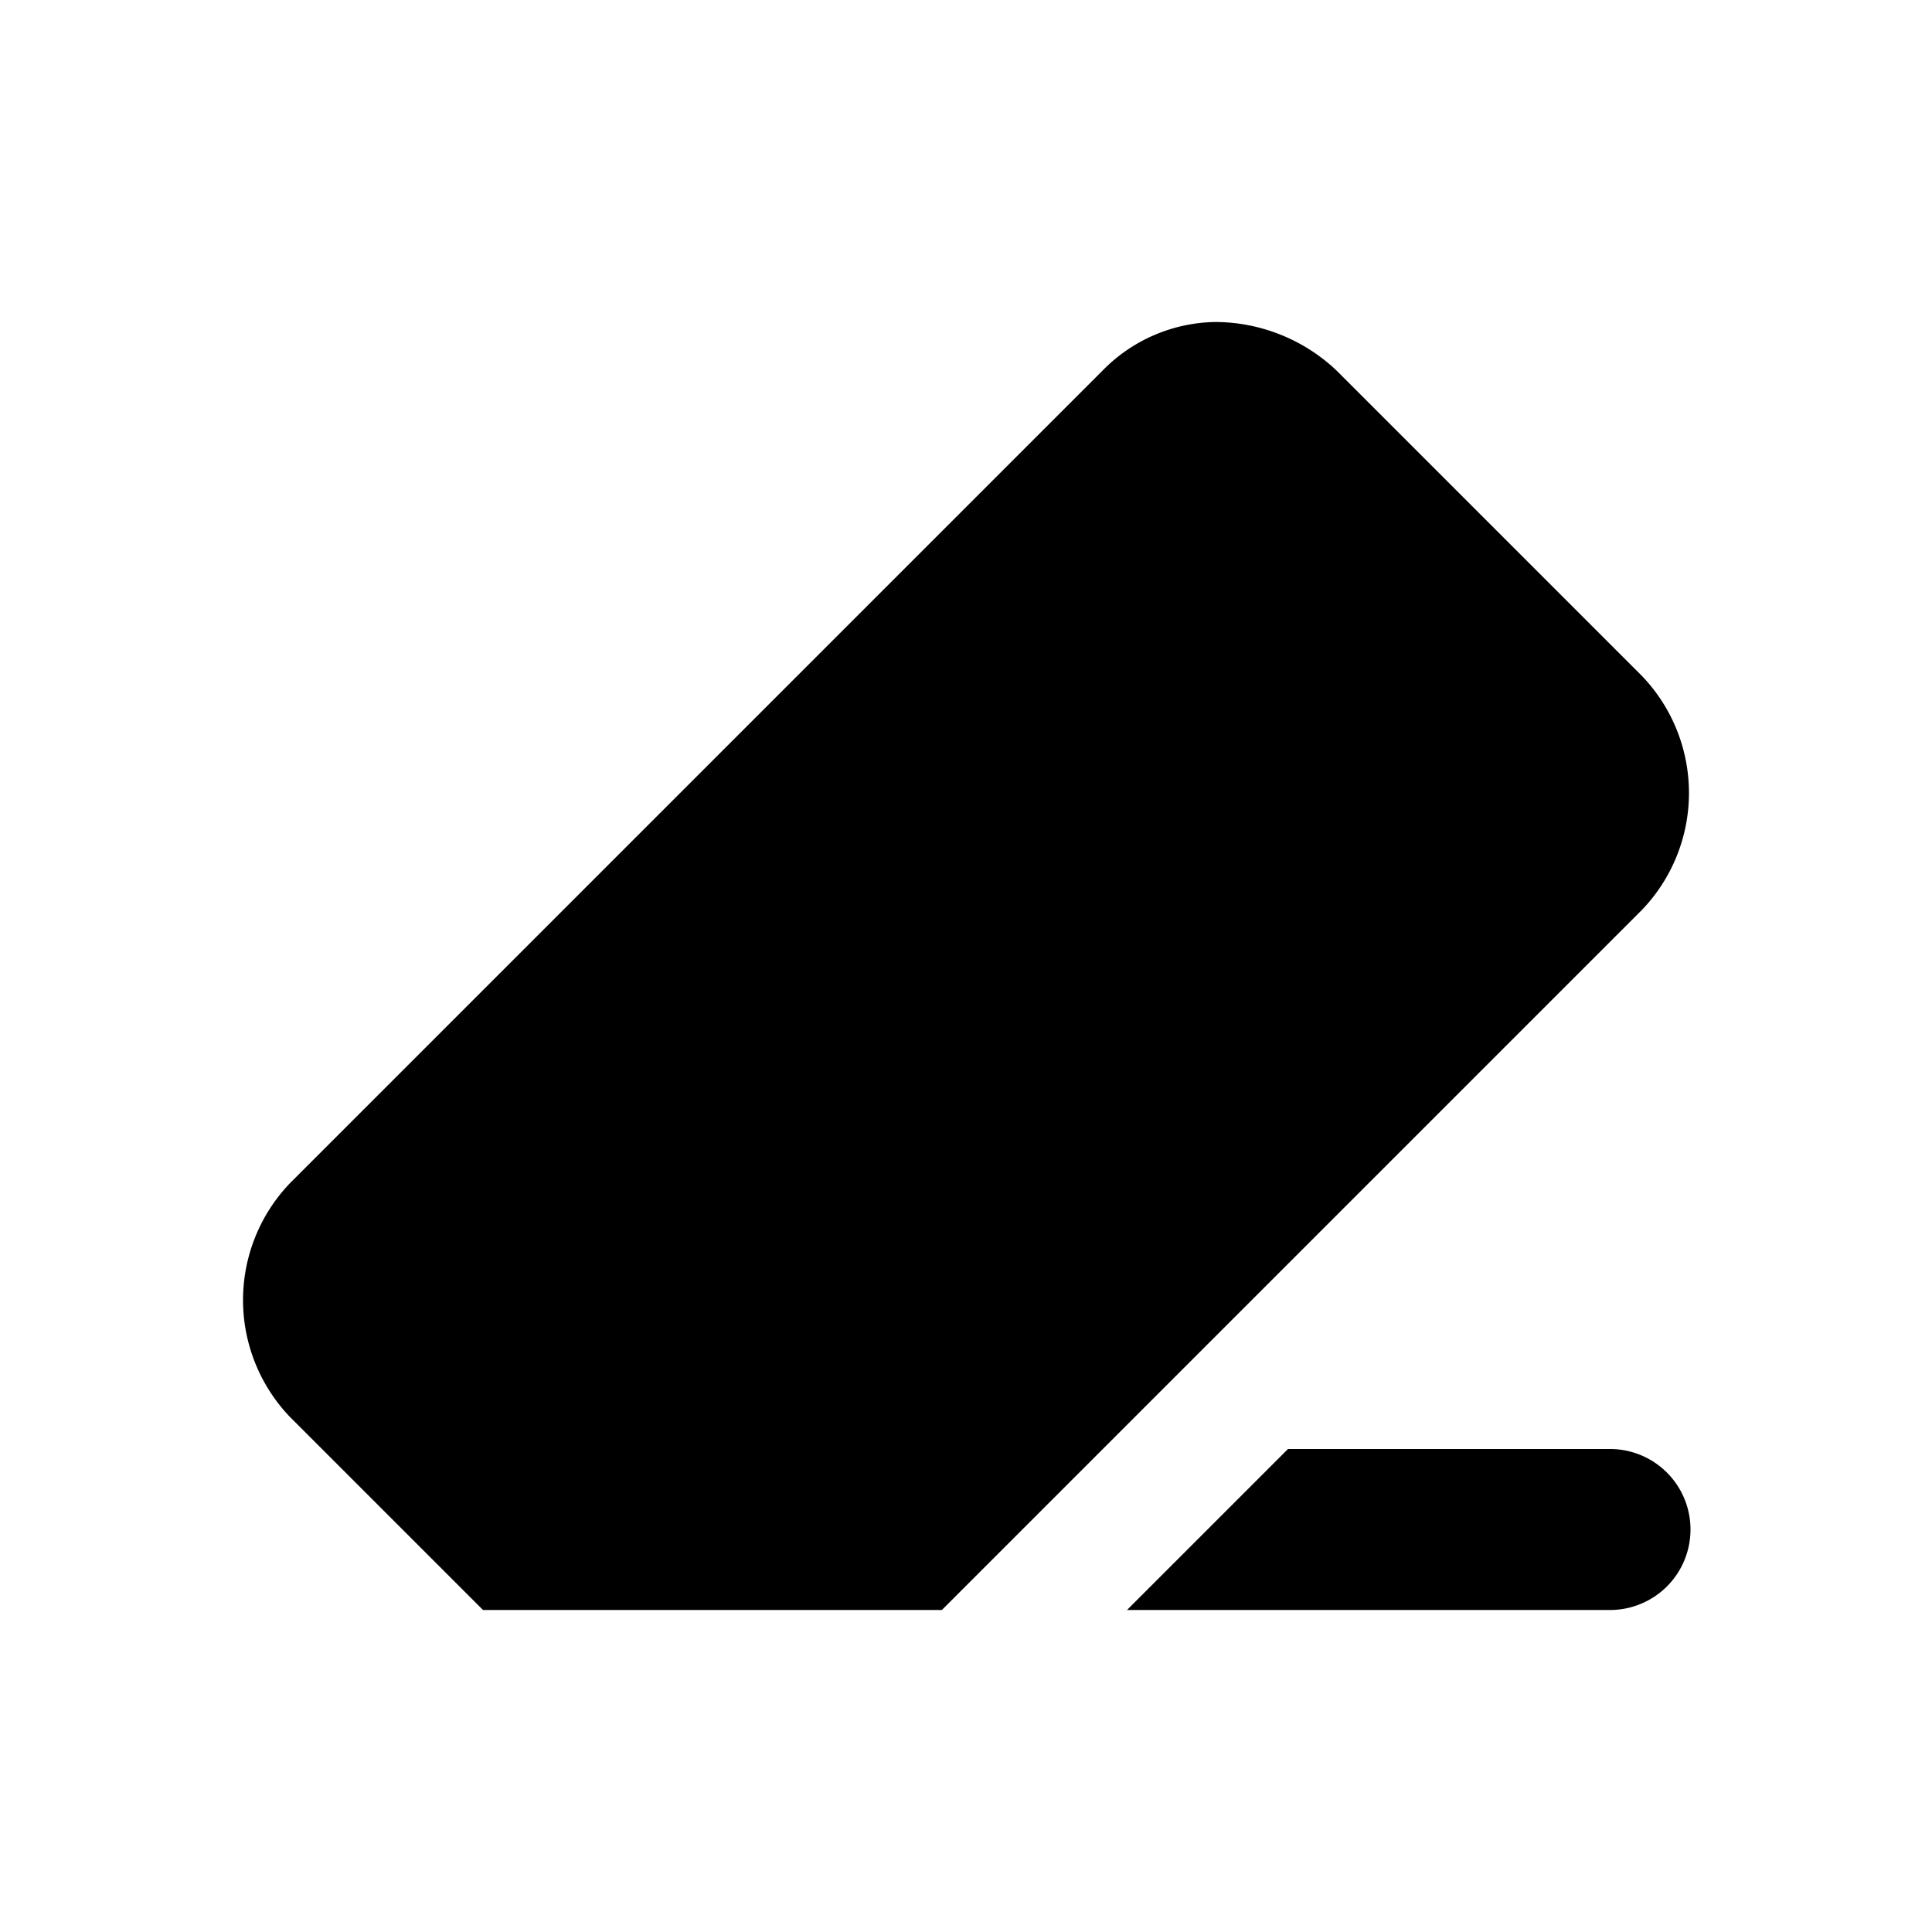 <svg xmlns="http://www.w3.org/2000/svg" viewBox="0 0 24 24"><path d="M20.4,8.4,16.6,4.6A2.2,2.2,0,0,0,15.1,4a2,2,0,0,0-1.4.6L3.6,14.7a2.1,2.1,0,0,0,0,2.9L6,20h5.7l8.7-8.7A2.1,2.1,0,0,0,20.4,8.4Z"/><path d="M20,18H16l-2,2h6a1,1,0,0,0,0-2Z"/></svg>